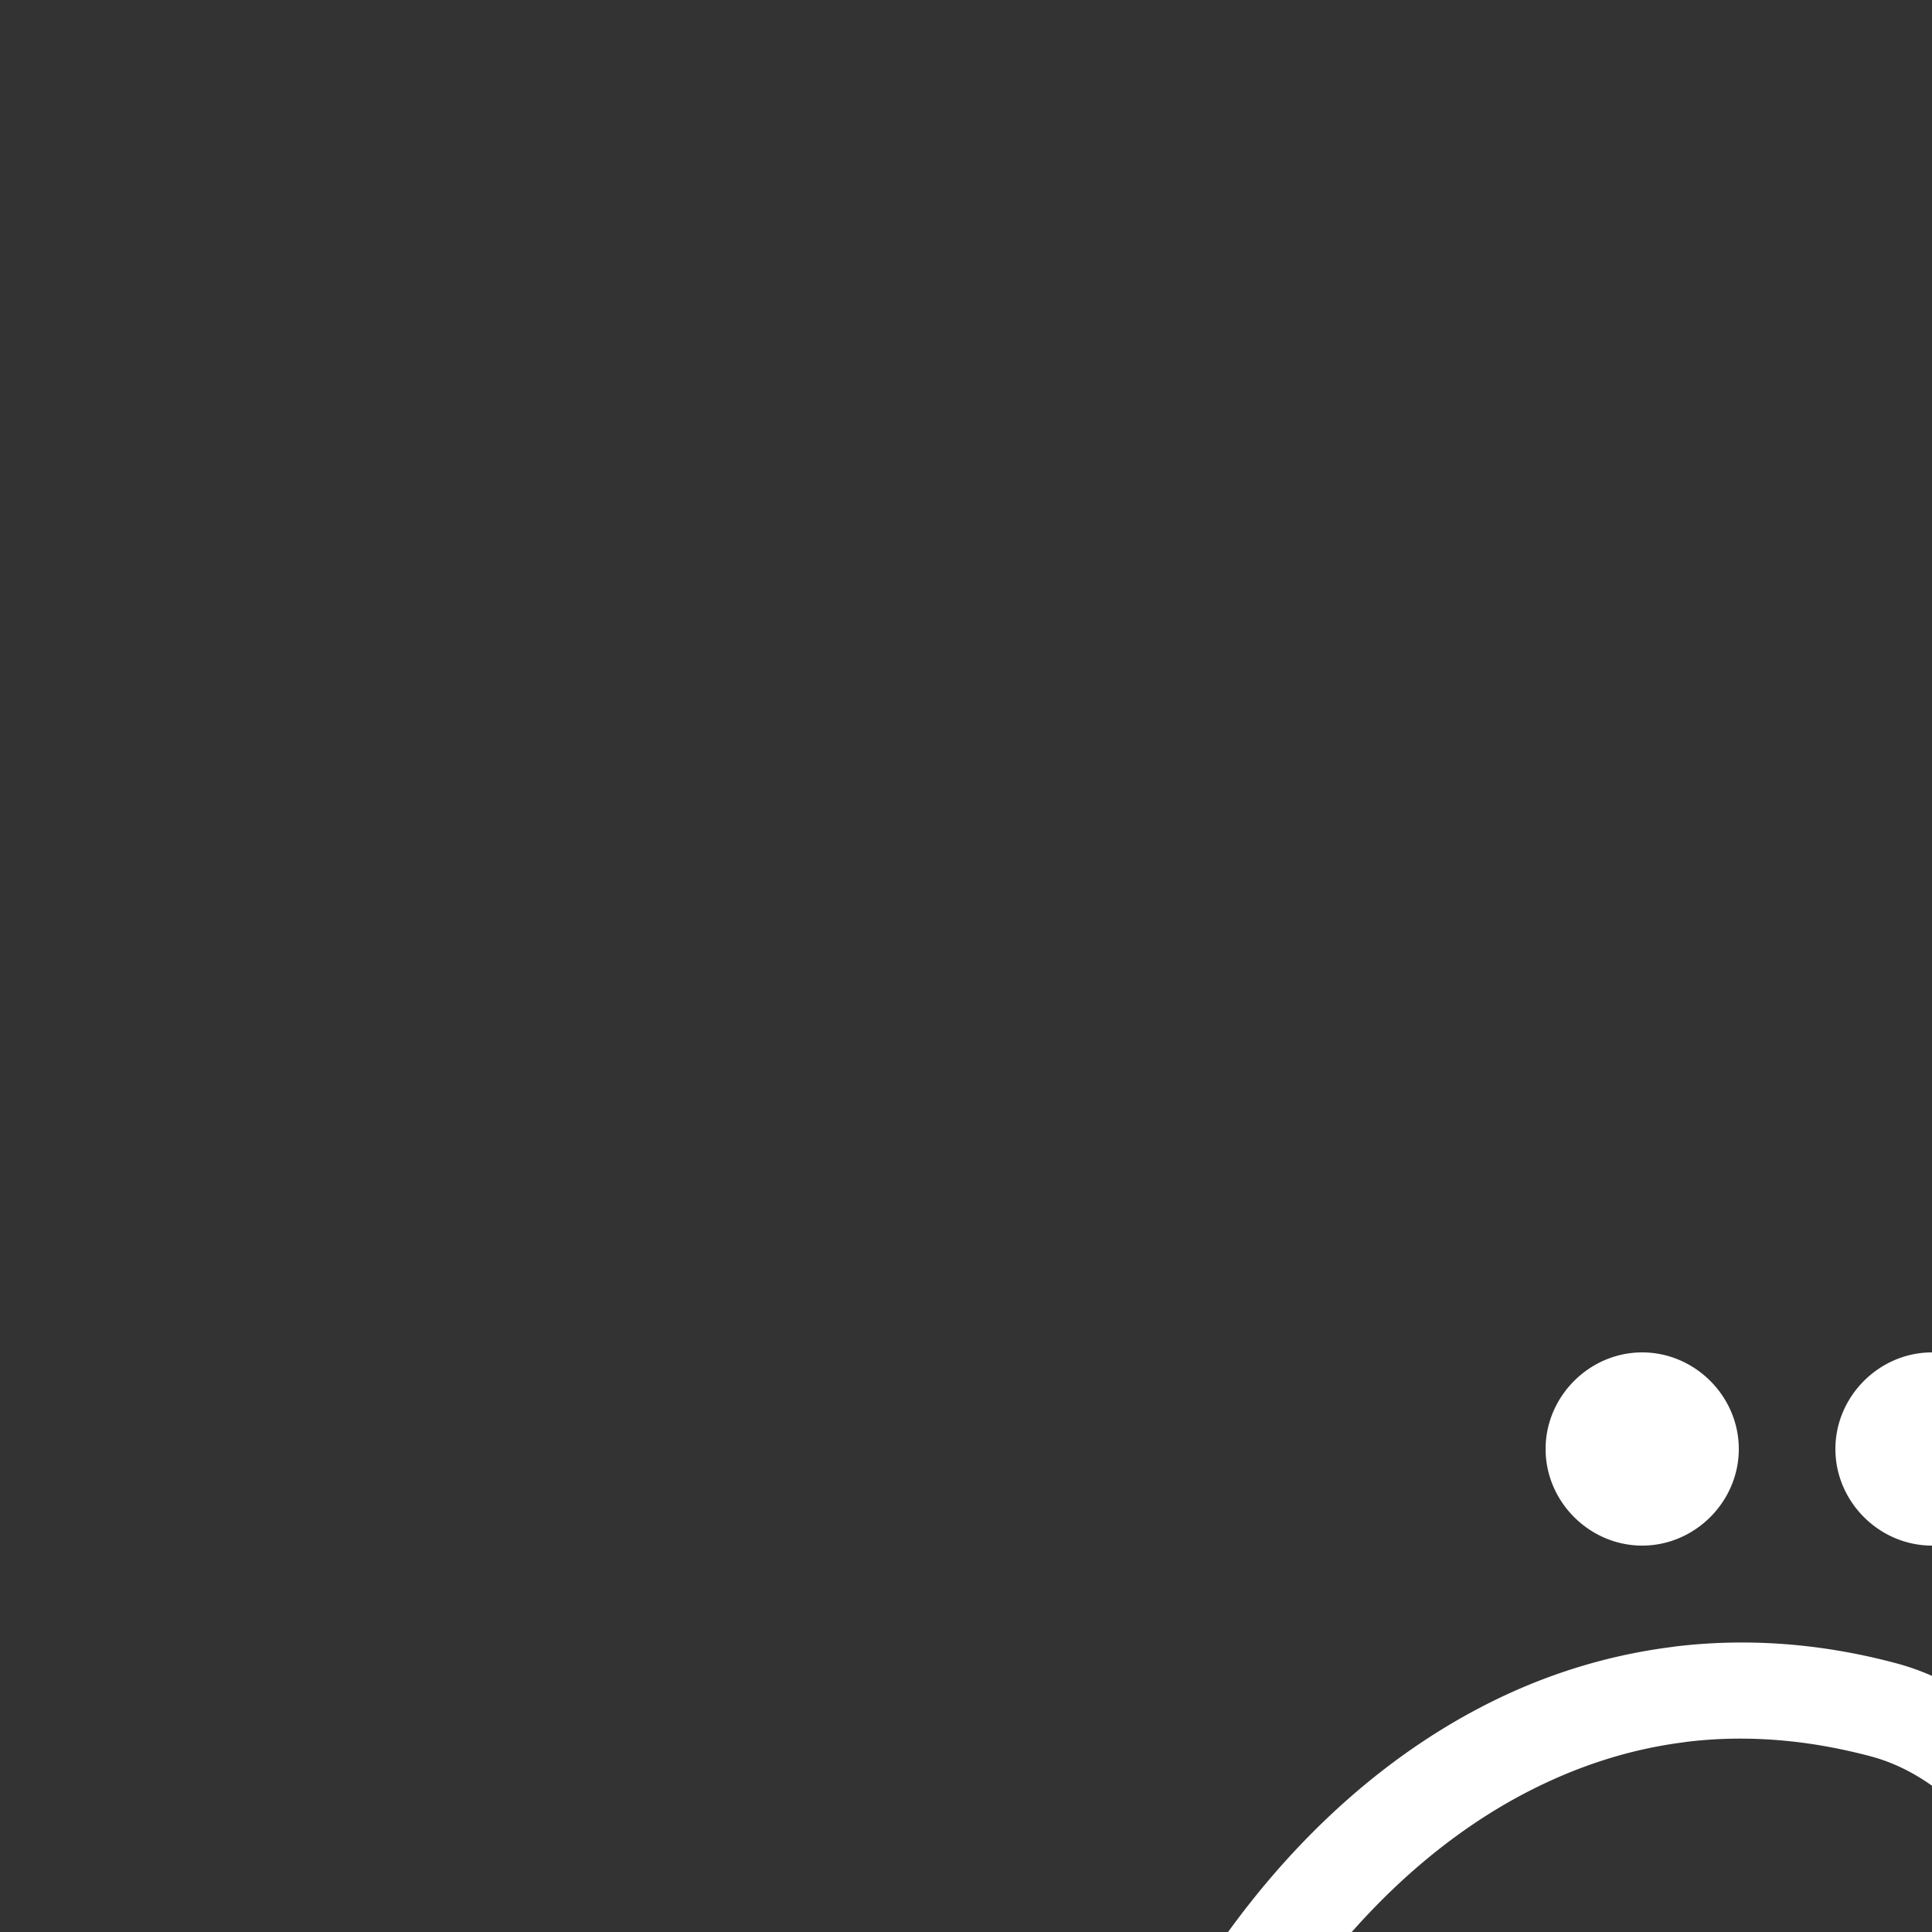 <svg xmlns="http://www.w3.org/2000/svg" style="background: #808080" height="64" width="64" viewBox="163 228 20 20">
  <rect x="163" y="228" width="20" height="20" fill="#333333" stroke="none"/>
  <g transform="translate(-41,-42)" id="g25194-8-8" style="fill: #ffffff;" data-label="L-9">
    <circle cx="221" cy="285" id="circle25190-1-7" style="fill: #ffffff; stroke: #ffffff; stroke-linecap: round; stroke-linejoin: round; marker: none;" r="0"></circle>
    <path id="circle25383" style="color: rgb(0, 0, 0); fill: #ffffff; stroke-linecap: round; stroke-linejoin: round; marker: none;" d="m 221,284 c -0.546,0 -1,0.454 -1,1 0,0.546 0.454,1 1,1 0.546,0 1,-0.454 1,-1 0,-0.546 -0.454,-1 -1,-1 z m 3,0 c -0.546,0 -1,0.454 -1,1 0,0.546 0.454,1 1,1 0.546,0 1,-0.454 1,-1 0,-0.546 -0.454,-1 -1,-1 z m 3,1 c -0.546,0 -1,0.454 -1,1 0,0.546 0.454,1 1,1 0.546,0 1,-0.454 1,-1 0,-0.546 -0.454,-1 -1,-1 z m -5.672,2.047 c -0.726,0.089 -1.406,0.313 -2.023,0.639 -1.234,0.65 -2.226,1.688 -2.949,2.844 -0.723,1.156 -1.181,2.432 -1.322,3.607 -0.142,1.176 0.018,2.283 0.688,3.029 0.682,0.76 1.691,0.981 2.613,0.691 C 219.352,297.538 220,296.55 220,295.5 c 0,-0.876 0.229,-1.11 0.643,-1.293 C 221.056,294.024 221.754,294 222.5,294 c 0.793,0 1.565,-0.149 2.207,-0.533 0.523,-0.313 0.895,-0.838 1.115,-1.467 h 1.133 a 0.5,0.5 0 0 0 0.002,0 c 1.027,0 1.91,-0.757 2.029,-1.77 0.12,-1.013 -0.569,-1.953 -1.57,-2.18 -0.731,-0.165 -1.384,0.173 -1.871,0.689 -0.494,-0.692 -1.086,-1.299 -1.916,-1.521 -0.803,-0.215 -1.575,-0.261 -2.301,-0.172 z m 0.119,0.986 c 0.599,-0.074 1.239,-0.033 1.924,0.15 0.668,0.179 1.231,0.757 1.697,1.564 a 0.5,0.5 0 0 0 0.902,-0.078 c 0.177,-0.482 0.698,-0.764 1.225,-0.645 0.526,0.119 0.858,0.585 0.799,1.088 C 227.935,290.616 227.498,291 226.957,291 H 225.5 a 0.5,0.5 0 0 0 -0.492,0.414 c -0.103,0.585 -0.382,0.938 -0.812,1.195 C 223.765,292.867 223.163,293 222.5,293 c -0.745,0 -1.548,-0.025 -2.262,0.291 C 219.524,293.607 219,294.373 219,295.5 c 0,0.632 -0.406,1.227 -0.965,1.402 -0.622,0.195 -1.129,0.087 -1.57,-0.404 -0.377,-0.42 -0.559,-1.236 -0.438,-2.24 0.121,-1.004 0.531,-2.165 1.178,-3.199 0.647,-1.034 1.527,-1.94 2.566,-2.488 0.52,-0.274 1.077,-0.463 1.676,-0.537 z"></path>
  </g>
</svg>